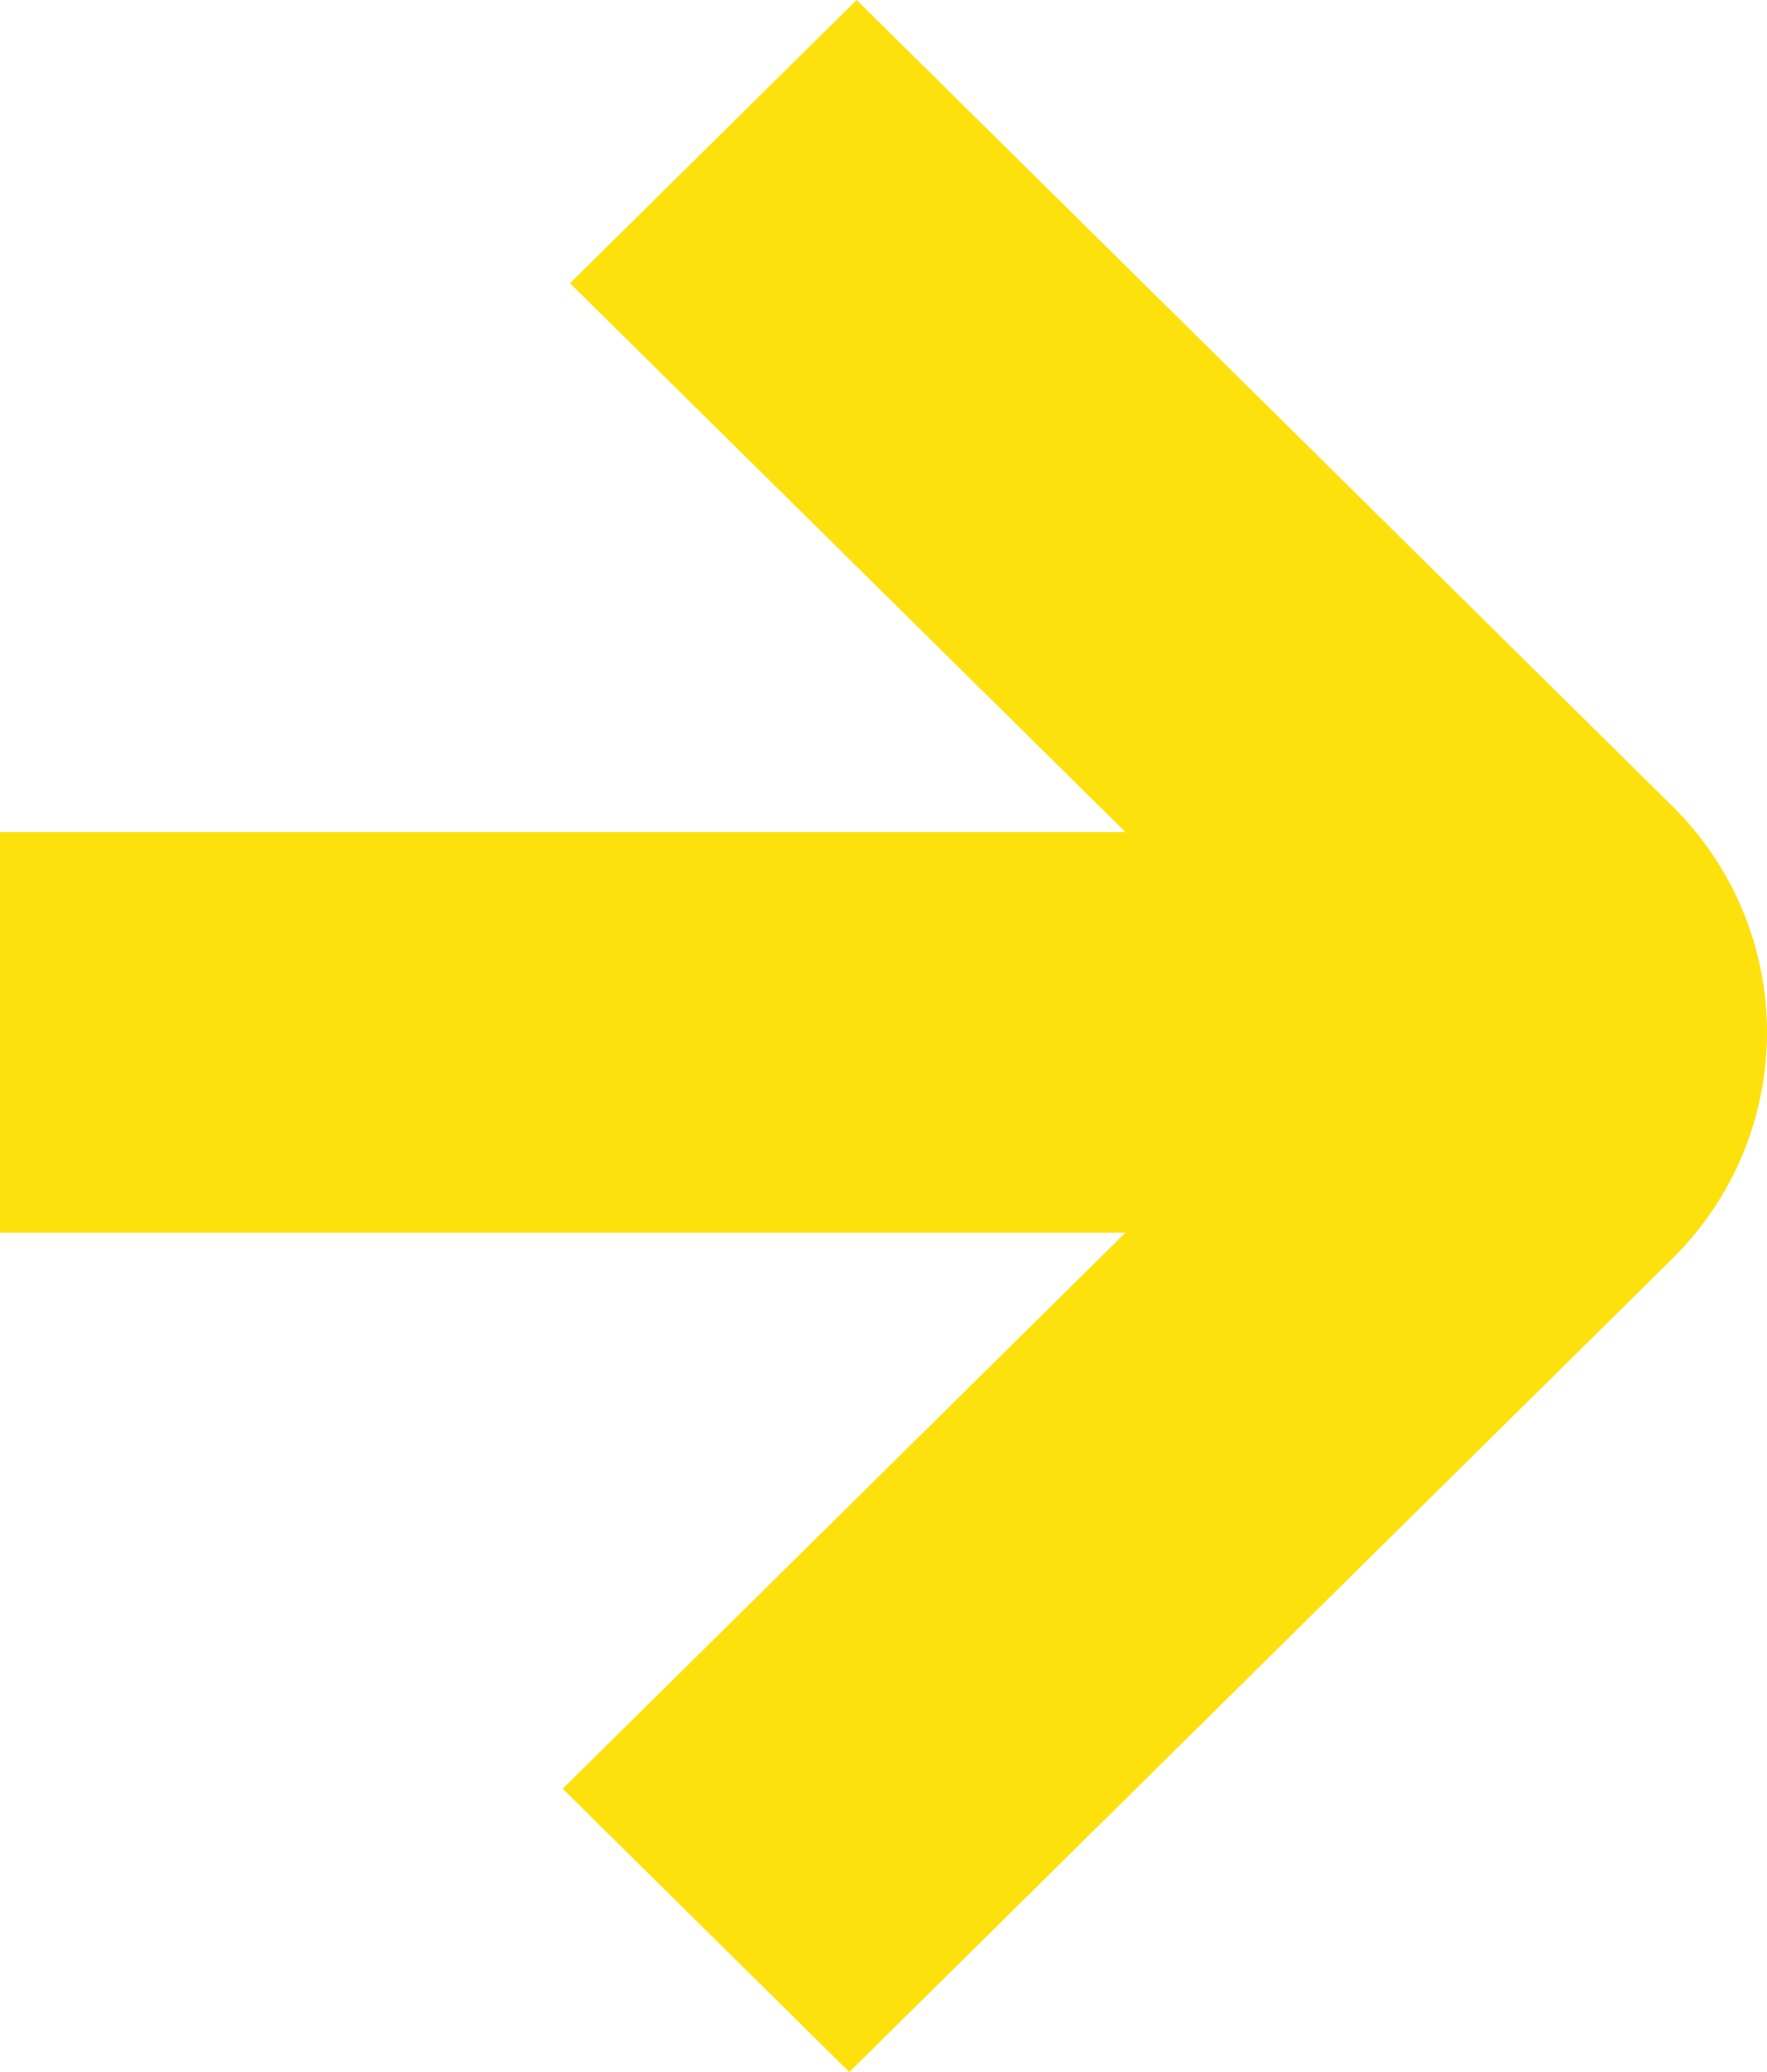 <svg width="29" height="34" viewBox="0 0 29 34" fill="none" xmlns="http://www.w3.org/2000/svg">
<path fill-rule="evenodd" clip-rule="evenodd" d="M18.471 20.227H0V13.654H18.471L9.355 4.648L14.059 0L27.441 13.223C29.52 15.276 29.52 18.605 27.441 20.659L13.939 34L9.235 29.352L18.471 20.227Z" fill="#FDE10D"/>
</svg>
